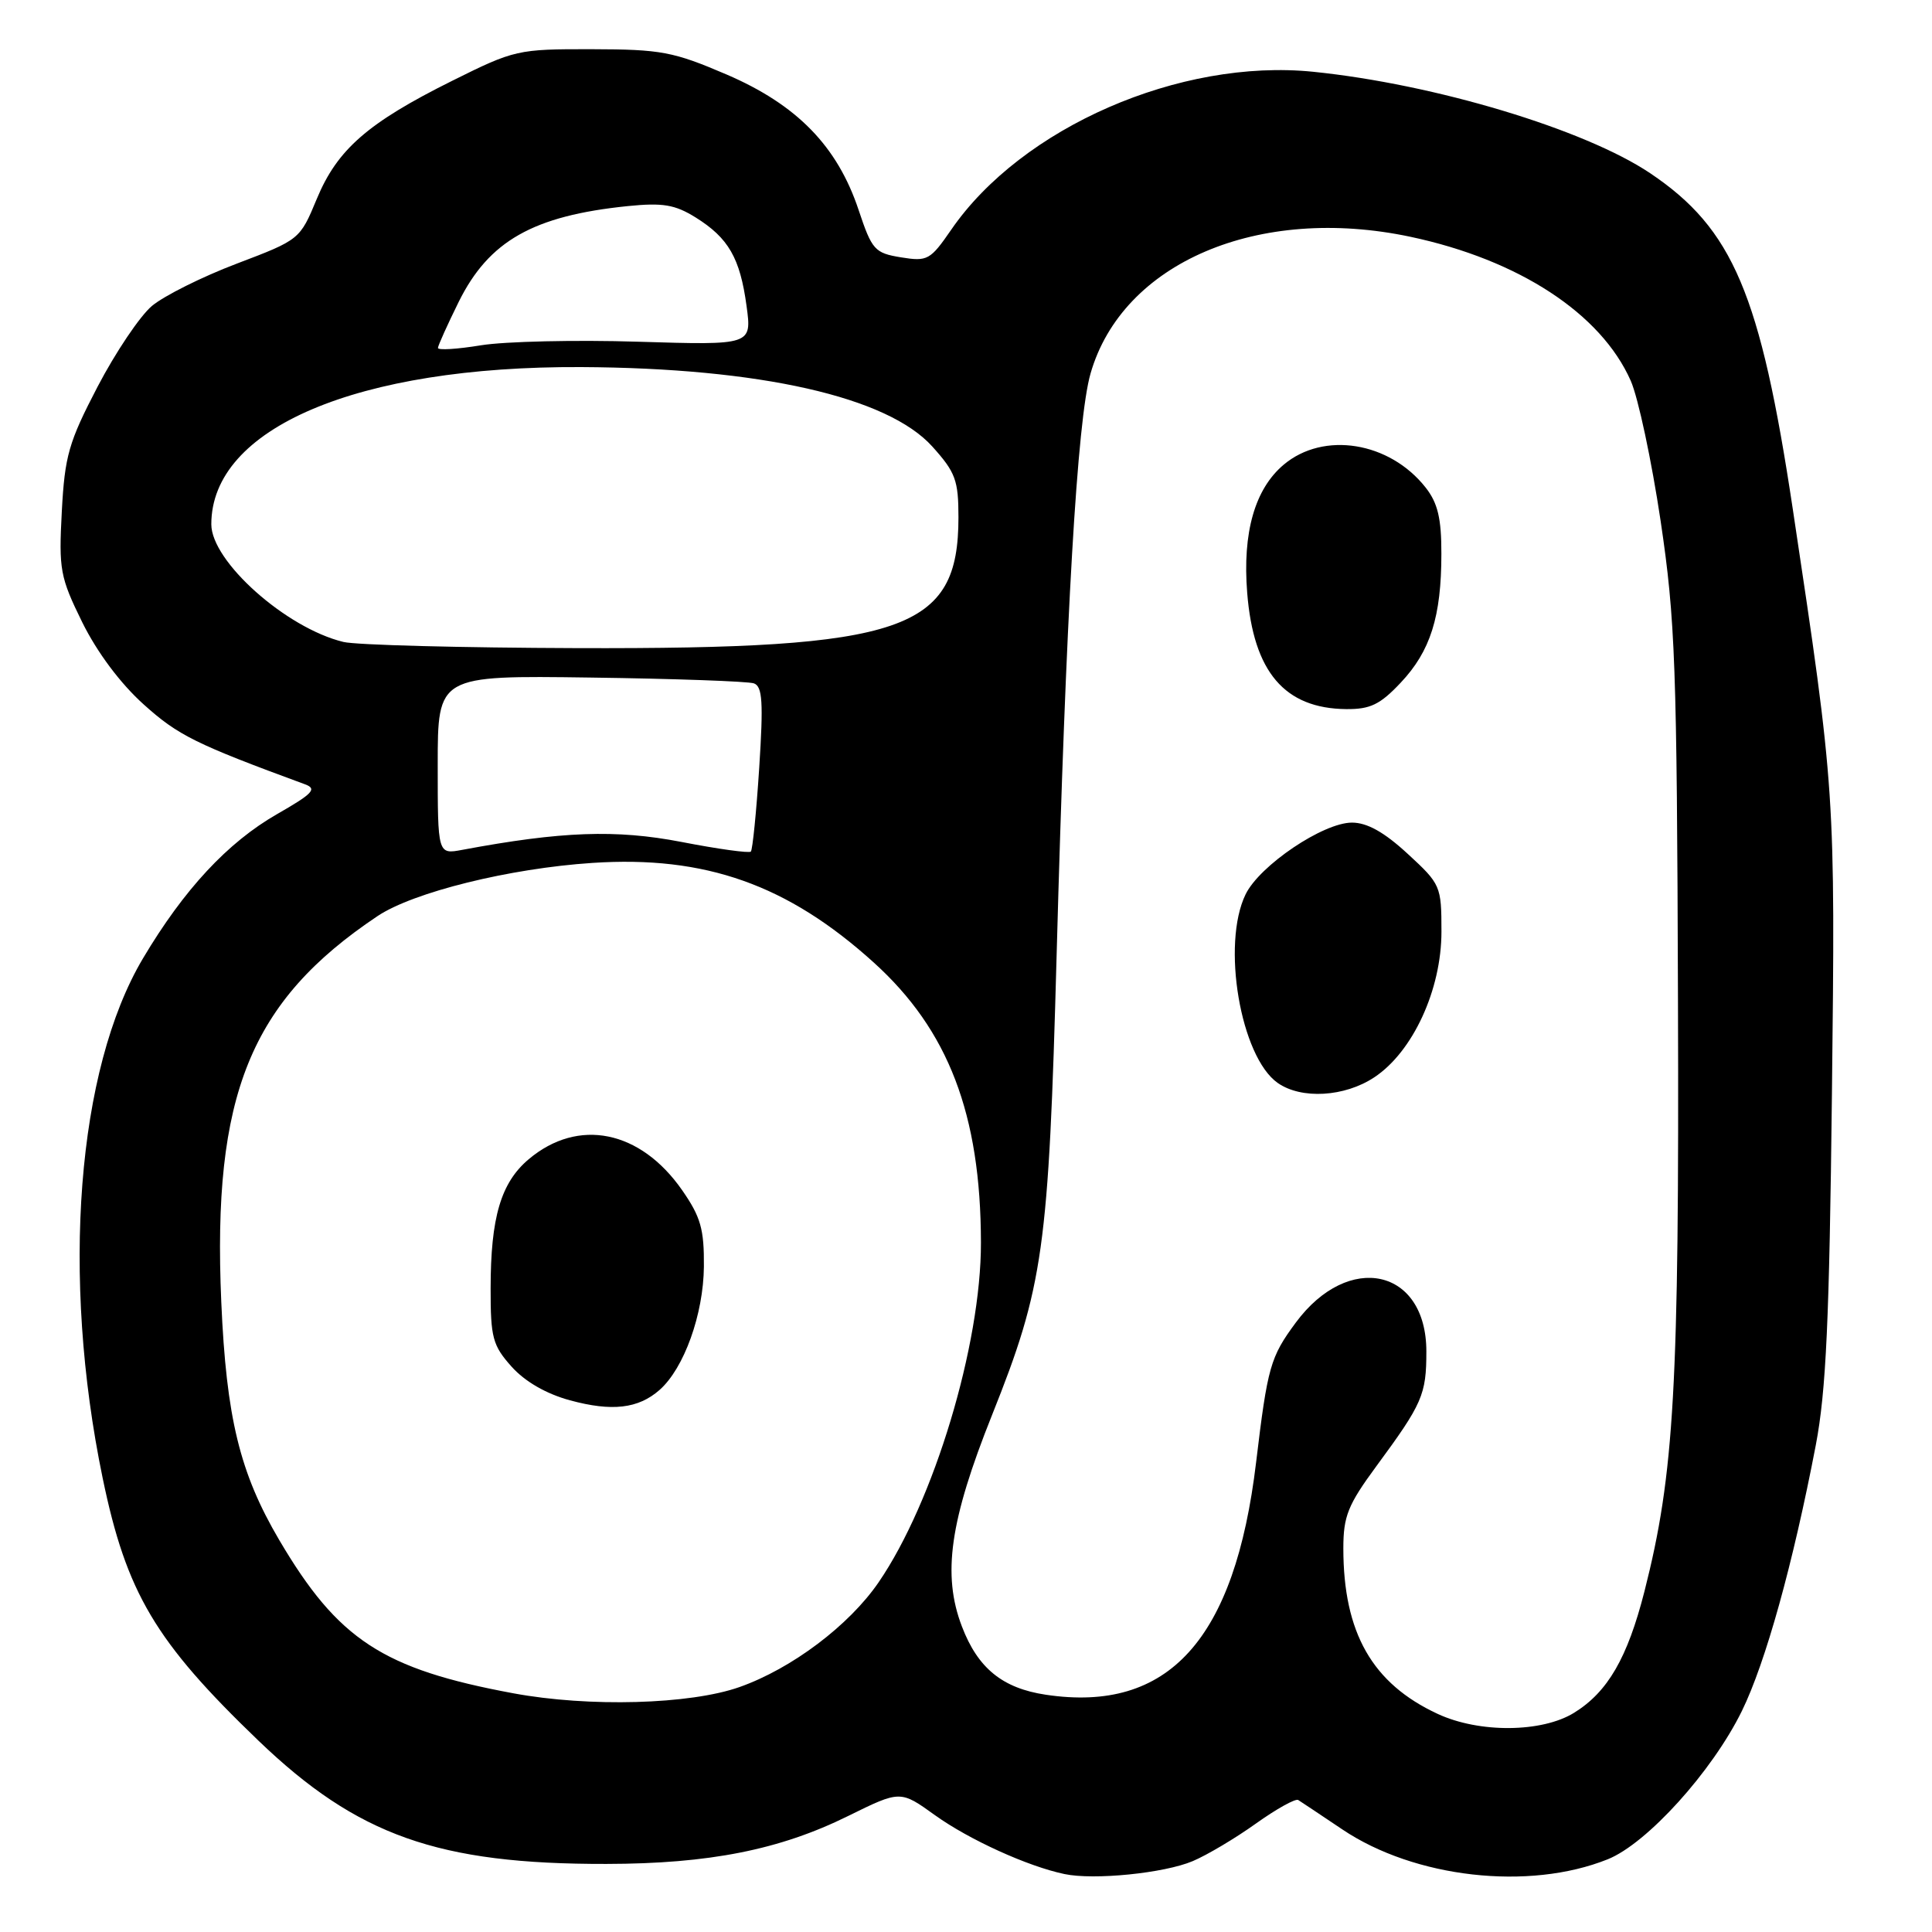 <?xml version="1.0" encoding="UTF-8" standalone="no"?>
<!DOCTYPE svg PUBLIC "-//W3C//DTD SVG 1.1//EN" "http://www.w3.org/Graphics/SVG/1.1/DTD/svg11.dtd" >
<svg xmlns="http://www.w3.org/2000/svg" xmlns:xlink="http://www.w3.org/1999/xlink" version="1.1" viewBox="0 0 256 256">
 <g >
 <path fill="currentColor"
d=" M 158.04 246.61 C 159.94 245.81 163.72 243.56 166.43 241.62 C 169.14 239.69 171.65 238.29 172.02 238.51 C 172.39 238.74 175.01 240.49 177.84 242.39 C 187.43 248.85 202.57 250.56 213.02 246.37 C 218.23 244.29 226.87 234.74 230.81 226.71 C 233.95 220.30 237.59 207.20 240.60 191.50 C 241.97 184.31 242.40 174.97 242.74 144.98 C 243.19 105.00 243.19 104.95 237.56 67.50 C 233.26 38.91 229.63 30.34 218.67 22.96 C 210.01 17.14 190.13 11.15 174.00 9.51 C 156.36 7.72 135.37 16.88 126.04 30.44 C 123.27 34.46 122.90 34.67 119.39 34.10 C 115.90 33.53 115.54 33.13 113.77 27.82 C 110.95 19.36 105.59 13.87 96.25 9.86 C 89.20 6.84 87.59 6.54 78.43 6.52 C 68.59 6.50 68.17 6.60 59.93 10.70 C 48.72 16.28 44.69 19.80 41.97 26.37 C 39.74 31.74 39.70 31.77 31.38 34.93 C 26.79 36.67 21.73 39.20 20.13 40.54 C 18.54 41.88 15.30 46.70 12.93 51.24 C 9.10 58.59 8.58 60.41 8.19 67.77 C 7.78 75.48 7.96 76.48 10.90 82.46 C 12.87 86.44 15.95 90.57 19.05 93.35 C 23.59 97.44 25.93 98.60 40.43 103.93 C 42.05 104.53 41.44 105.17 36.72 107.87 C 30.16 111.63 24.37 117.86 18.94 127.00 C 10.19 141.73 8.07 169.08 13.60 195.84 C 16.75 211.07 20.57 217.51 34.25 230.65 C 47.36 243.23 58.04 247.02 80.34 246.98 C 93.97 246.96 103.32 245.11 112.40 240.62 C 119.30 237.22 119.30 237.22 123.90 240.53 C 128.42 243.77 136.17 247.30 141.04 248.32 C 144.95 249.15 154.26 248.21 158.04 246.61 Z  M 190.50 227.10 C 181.83 223.08 178.00 216.35 178.00 205.17 C 178.00 200.90 178.60 199.41 182.38 194.27 C 188.49 185.98 189.00 184.80 189.00 179.07 C 189.00 168.07 178.69 165.80 171.70 175.25 C 168.32 179.82 167.96 181.10 166.44 193.77 C 163.63 217.28 154.83 227.00 138.57 224.56 C 132.83 223.70 129.57 221.05 127.46 215.52 C 124.83 208.66 125.85 201.51 131.45 187.50 C 138.27 170.42 138.95 165.57 140.01 126.50 C 141.23 81.54 142.74 55.62 144.50 49.50 C 148.71 34.80 166.75 27.10 186.91 31.38 C 201.26 34.43 212.14 41.55 216.08 50.45 C 217.07 52.69 218.85 61.05 220.04 69.02 C 221.99 82.16 222.20 88.02 222.34 132.50 C 222.51 183.86 221.86 195.28 217.90 210.86 C 215.65 219.68 213.04 224.19 208.58 226.95 C 204.31 229.59 196.01 229.66 190.50 227.10 Z  M 182.10 142.75 C 187.21 139.37 191.00 131.14 191.00 123.45 C 191.00 117.39 190.90 117.16 186.52 113.13 C 183.41 110.26 181.15 109.00 179.14 109.00 C 175.33 109.00 166.92 114.67 165.05 118.50 C 161.83 125.10 164.37 140.04 169.31 143.50 C 172.44 145.69 178.17 145.36 182.10 142.75 Z  M 185.59 90.47 C 189.54 86.29 190.99 81.71 190.99 73.38 C 191.00 68.69 190.51 66.65 188.91 64.61 C 184.13 58.53 175.39 57.12 170.10 61.57 C 166.27 64.79 164.62 70.57 165.26 78.55 C 166.09 89.03 170.21 93.88 178.38 93.96 C 181.56 93.99 182.87 93.36 185.59 90.47 Z  M 68.02 224.37 C 50.71 221.16 44.79 217.28 37.00 204.06 C 31.77 195.17 29.99 187.88 29.32 172.50 C 28.12 145.11 33.16 132.67 50.02 121.39 C 54.76 118.22 67.51 115.06 78.50 114.34 C 93.45 113.35 104.38 117.22 115.79 127.55 C 125.67 136.49 129.95 147.66 129.98 164.64 C 130.01 178.19 123.74 198.99 116.41 209.68 C 112.49 215.39 104.92 221.09 98.00 223.54 C 91.44 225.86 78.04 226.23 68.02 224.37 Z  M 87.40 184.17 C 90.64 181.31 93.21 174.16 93.27 167.83 C 93.31 162.87 92.85 161.25 90.39 157.71 C 84.85 149.75 76.62 148.08 70.06 153.60 C 66.37 156.71 65.01 161.31 65.01 170.73 C 65.00 177.24 65.28 178.28 67.78 181.08 C 69.56 183.07 72.37 184.69 75.53 185.55 C 81.08 187.06 84.58 186.66 87.40 184.17 Z  M 58.00 101.36 C 58.00 89.50 58.00 89.50 78.25 89.78 C 89.39 89.93 99.13 90.28 99.90 90.55 C 101.03 90.96 101.16 93.04 100.60 101.74 C 100.22 107.61 99.72 112.61 99.49 112.84 C 99.26 113.07 95.12 112.50 90.29 111.56 C 81.63 109.89 74.41 110.15 61.25 112.61 C 58.00 113.22 58.00 113.22 58.00 101.36 Z  M 45.50 85.06 C 37.90 83.22 28.00 74.39 28.00 69.47 C 28.00 56.72 47.35 48.50 77.00 48.64 C 100.69 48.76 117.58 52.57 123.53 59.16 C 126.61 62.58 127.00 63.63 127.00 68.55 C 127.00 83.58 119.90 86.01 76.50 85.88 C 61.10 85.83 47.15 85.47 45.50 85.06 Z  M 58.03 46.10 C 58.05 45.77 59.29 43.02 60.78 40.00 C 64.78 31.92 70.66 28.59 83.17 27.31 C 87.83 26.84 89.43 27.11 92.17 28.81 C 96.53 31.53 98.06 34.19 98.92 40.53 C 99.63 45.74 99.63 45.74 84.57 45.28 C 76.28 45.02 66.91 45.24 63.75 45.75 C 60.59 46.27 58.01 46.43 58.03 46.10 Z "/>
</g>
</svg>